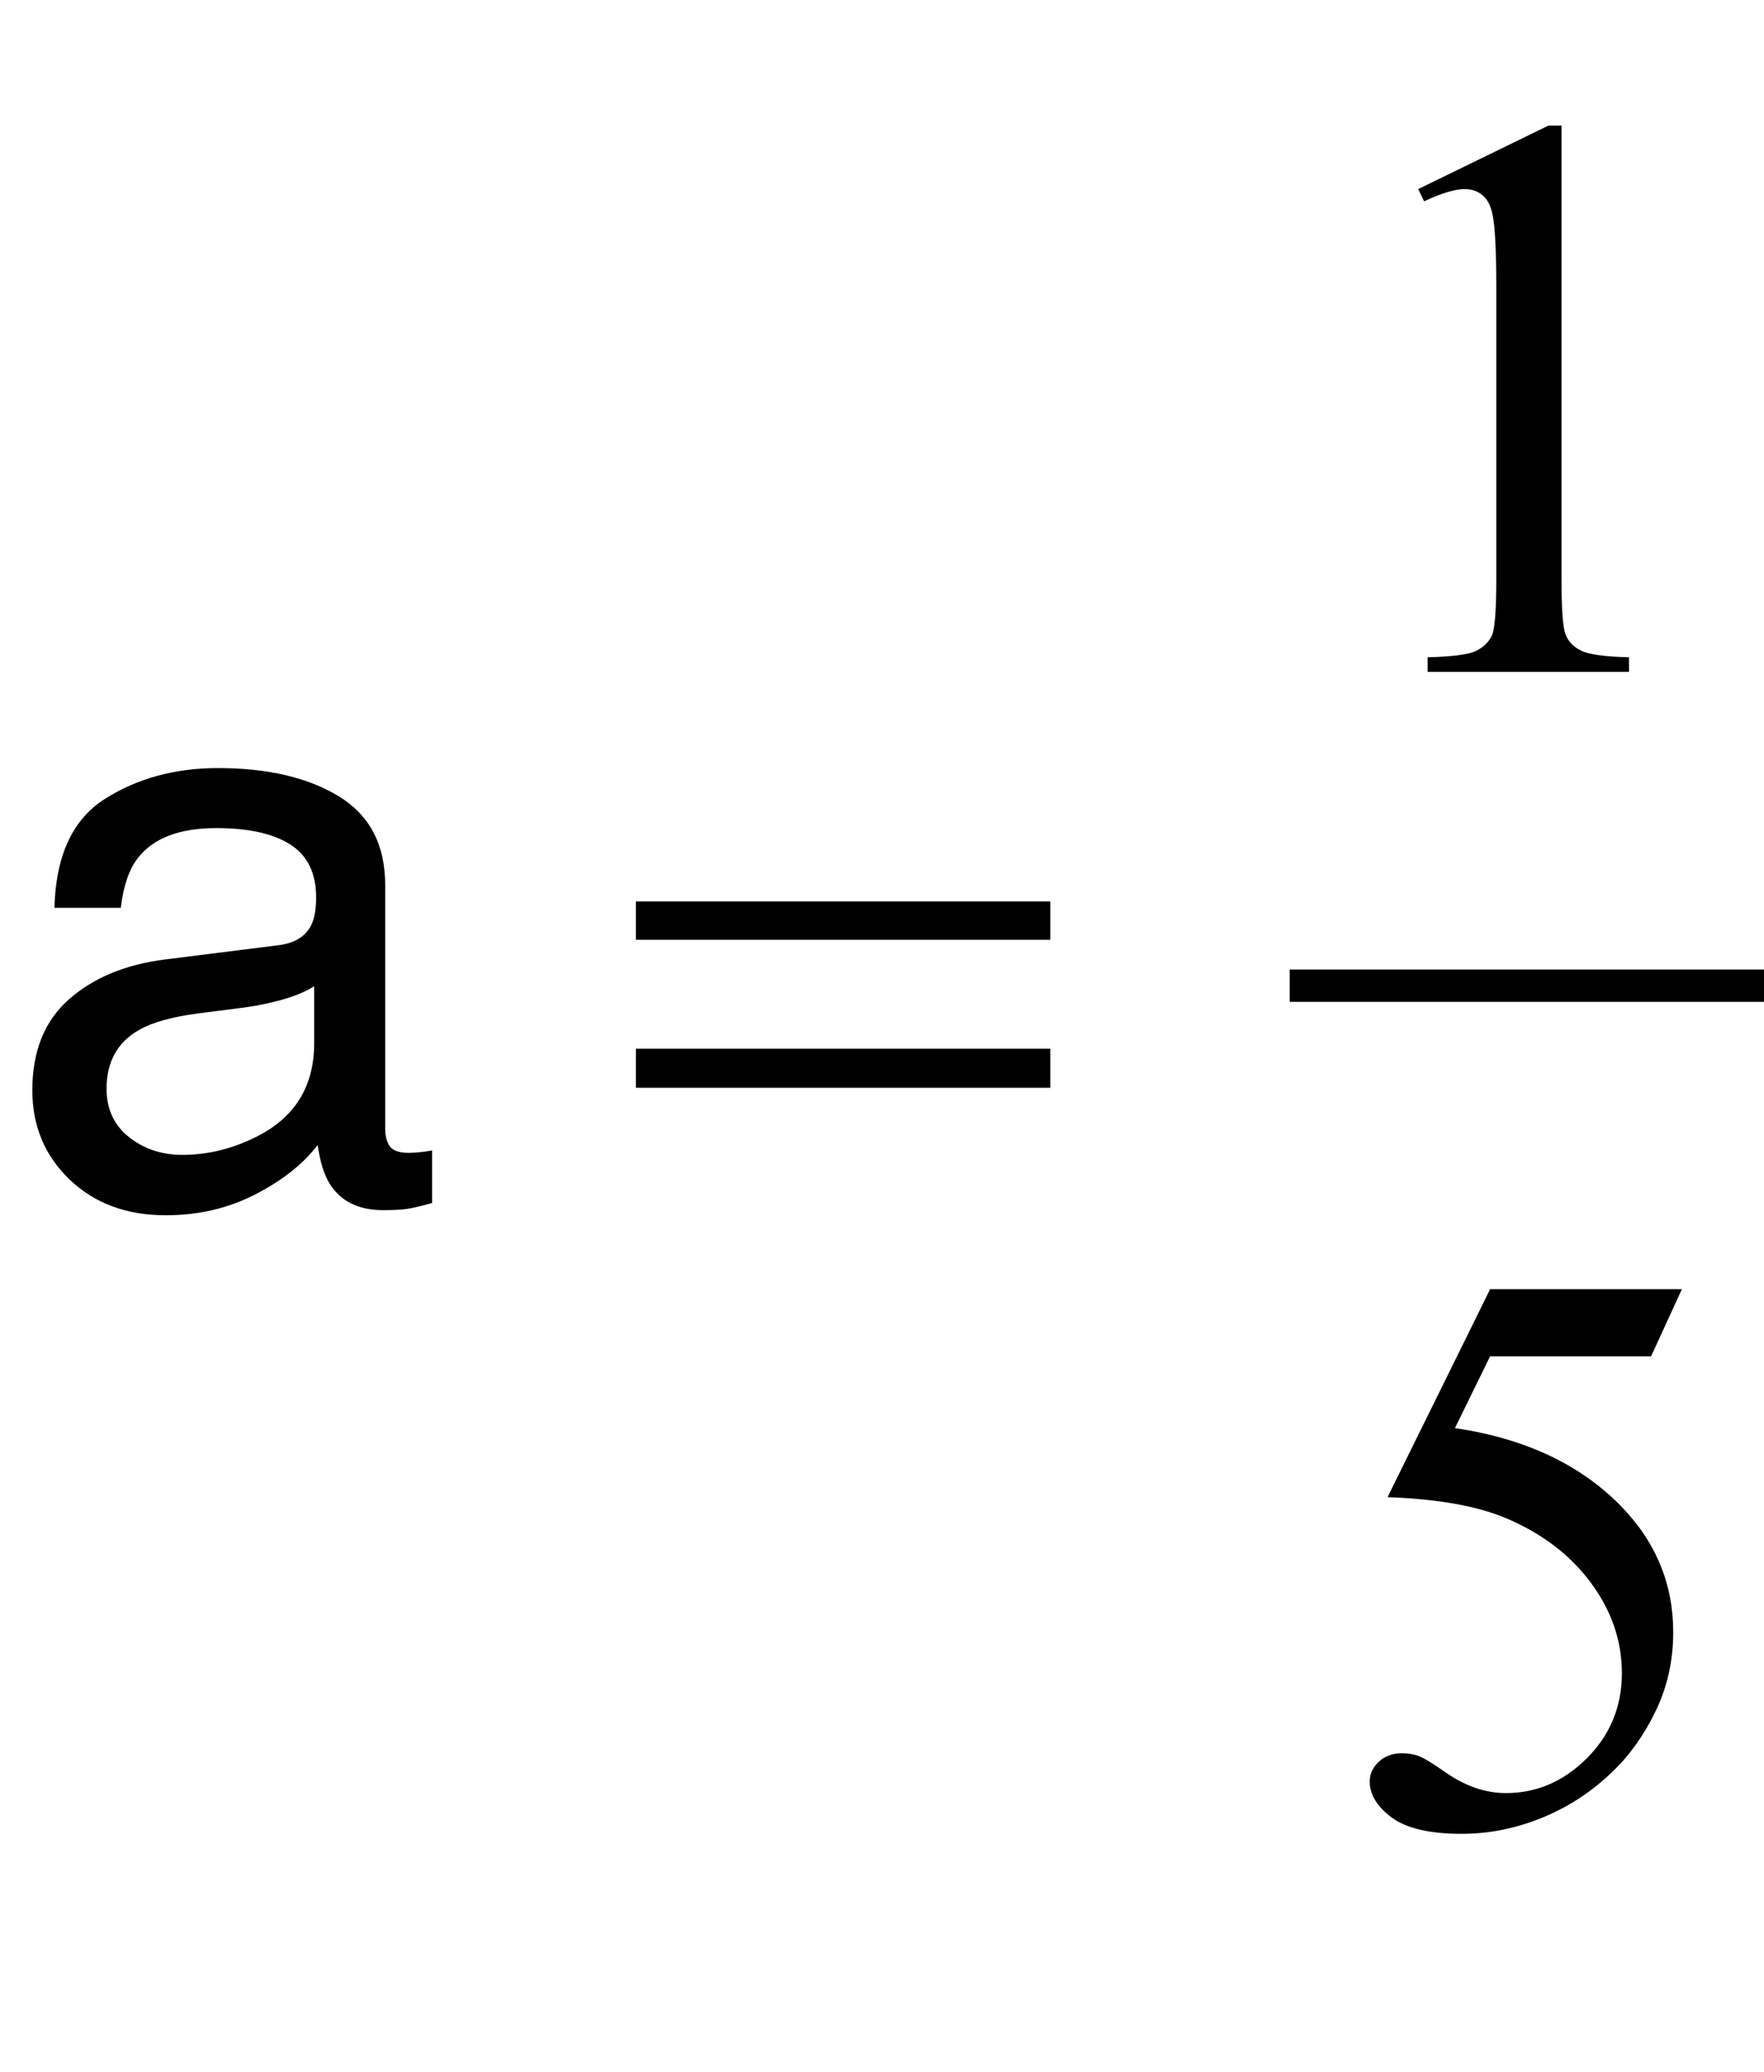 <?xml version="1.0" encoding="iso-8859-1"?>
<!-- Generator: Adobe Illustrator 16.0.0, SVG Export Plug-In . SVG Version: 6.00 Build 0)  -->
<!DOCTYPE svg PUBLIC "-//W3C//DTD SVG 1.1//EN" "http://www.w3.org/Graphics/SVG/1.1/DTD/svg11.dtd">
<svg version="1.1" id="Lager_1" xmlns="http://www.w3.org/2000/svg" xmlns:xlink="http://www.w3.org/1999/xlink" x="0px" y="0px"
	 width="27.282px" height="32.044px" viewBox="0 0 27.282 32.044" style="enable-background:new 0 0 27.282 32.044;"
	 xml:space="preserve">
<g>
	
		<line style="fill:none;stroke:#000000;stroke-width:0.5;stroke-linecap:square;stroke-miterlimit:10;" x1="20.196" y1="15.242" x2="27.032" y2="15.242"/>
	<g>
		<path d="M21.934,2.924l2.014-0.982h0.202V8.93c0,0.464,0.019,0.753,0.058,0.867c0.039,0.113,0.119,0.201,0.241,0.262
			c0.122,0.062,0.37,0.096,0.745,0.104v0.226H22.08v-0.226c0.391-0.009,0.643-0.042,0.757-0.102
			c0.114-0.059,0.193-0.138,0.238-0.237s0.067-0.398,0.067-0.895V4.462c0-0.603-0.021-0.988-0.062-1.159
			c-0.028-0.131-0.08-0.227-0.155-0.287c-0.076-0.062-0.166-0.092-0.271-0.092c-0.151,0-0.36,0.063-0.629,0.189L21.934,2.924z"/>
	</g>
	<g>
		<path d="M26.012,19.935l-0.476,1.038h-2.49l-0.544,1.11c1.079,0.159,1.934,0.56,2.564,1.202c0.541,0.554,0.812,1.205,0.812,1.953
			c0,0.436-0.089,0.839-0.266,1.209s-0.399,0.686-0.669,0.945c-0.268,0.261-0.567,0.471-0.896,0.629
			c-0.468,0.224-0.948,0.336-1.44,0.336c-0.497,0-0.857-0.085-1.084-0.253c-0.226-0.169-0.339-0.355-0.339-0.559
			c0-0.114,0.047-0.215,0.141-0.303c0.094-0.087,0.212-0.131,0.354-0.131c0.105,0,0.198,0.017,0.277,0.049s0.215,0.116,0.406,0.25
			c0.305,0.212,0.614,0.317,0.928,0.317c0.476,0,0.894-0.18,1.254-0.54s0.54-0.799,0.54-1.315c0-0.5-0.16-0.967-0.482-1.4
			c-0.321-0.434-0.765-0.769-1.33-1.004c-0.443-0.184-1.048-0.289-1.812-0.317l1.587-3.217H26.012z"/>
	</g>
	<g>
		<path d="M4.309,14.616c0.252-0.032,0.421-0.138,0.507-0.316c0.048-0.099,0.073-0.239,0.073-0.423c0-0.376-0.133-0.648-0.399-0.818
			c-0.266-0.169-0.646-0.254-1.142-0.254c-0.572,0-0.979,0.155-1.218,0.466c-0.134,0.172-0.221,0.428-0.262,0.767H0.842
			c0.021-0.808,0.281-1.369,0.783-1.686s1.084-0.475,1.747-0.475c0.768,0,1.392,0.146,1.872,0.439
			c0.476,0.293,0.713,0.749,0.713,1.367v3.766c0,0.114,0.023,0.206,0.07,0.274c0.046,0.069,0.146,0.104,0.296,0.104
			c0.049,0,0.104-0.004,0.165-0.01c0.061-0.006,0.126-0.015,0.195-0.027v0.812c-0.171,0.049-0.301,0.079-0.391,0.092
			c-0.09,0.013-0.212,0.019-0.366,0.019c-0.379,0-0.653-0.135-0.824-0.403c-0.089-0.142-0.152-0.344-0.189-0.604
			c-0.224,0.293-0.545,0.547-0.964,0.763c-0.419,0.216-0.881,0.323-1.386,0.323c-0.606,0-1.102-0.184-1.486-0.552
			C0.693,17.872,0.5,17.412,0.5,16.859c0-0.605,0.189-1.074,0.568-1.407c0.378-0.334,0.875-0.539,1.489-0.616L4.309,14.616z
			 M1.996,17.584c0.231,0.183,0.506,0.274,0.824,0.274c0.387,0,0.761-0.09,1.123-0.269c0.61-0.296,0.916-0.782,0.916-1.456V15.25
			c-0.134,0.086-0.307,0.157-0.518,0.215c-0.211,0.057-0.418,0.098-0.622,0.122l-0.664,0.085c-0.398,0.053-0.697,0.137-0.897,0.25
			c-0.34,0.19-0.51,0.495-0.51,0.913C1.648,17.151,1.764,17.401,1.996,17.584z"/>
	</g>
	<g>
		<path d="M9.835,13.939h6.409v0.593H9.835V13.939z M9.835,16.217h6.409v0.604H9.835V16.217z"/>
	</g>
</g>
<g id="theGroup">
</g>
</svg>

